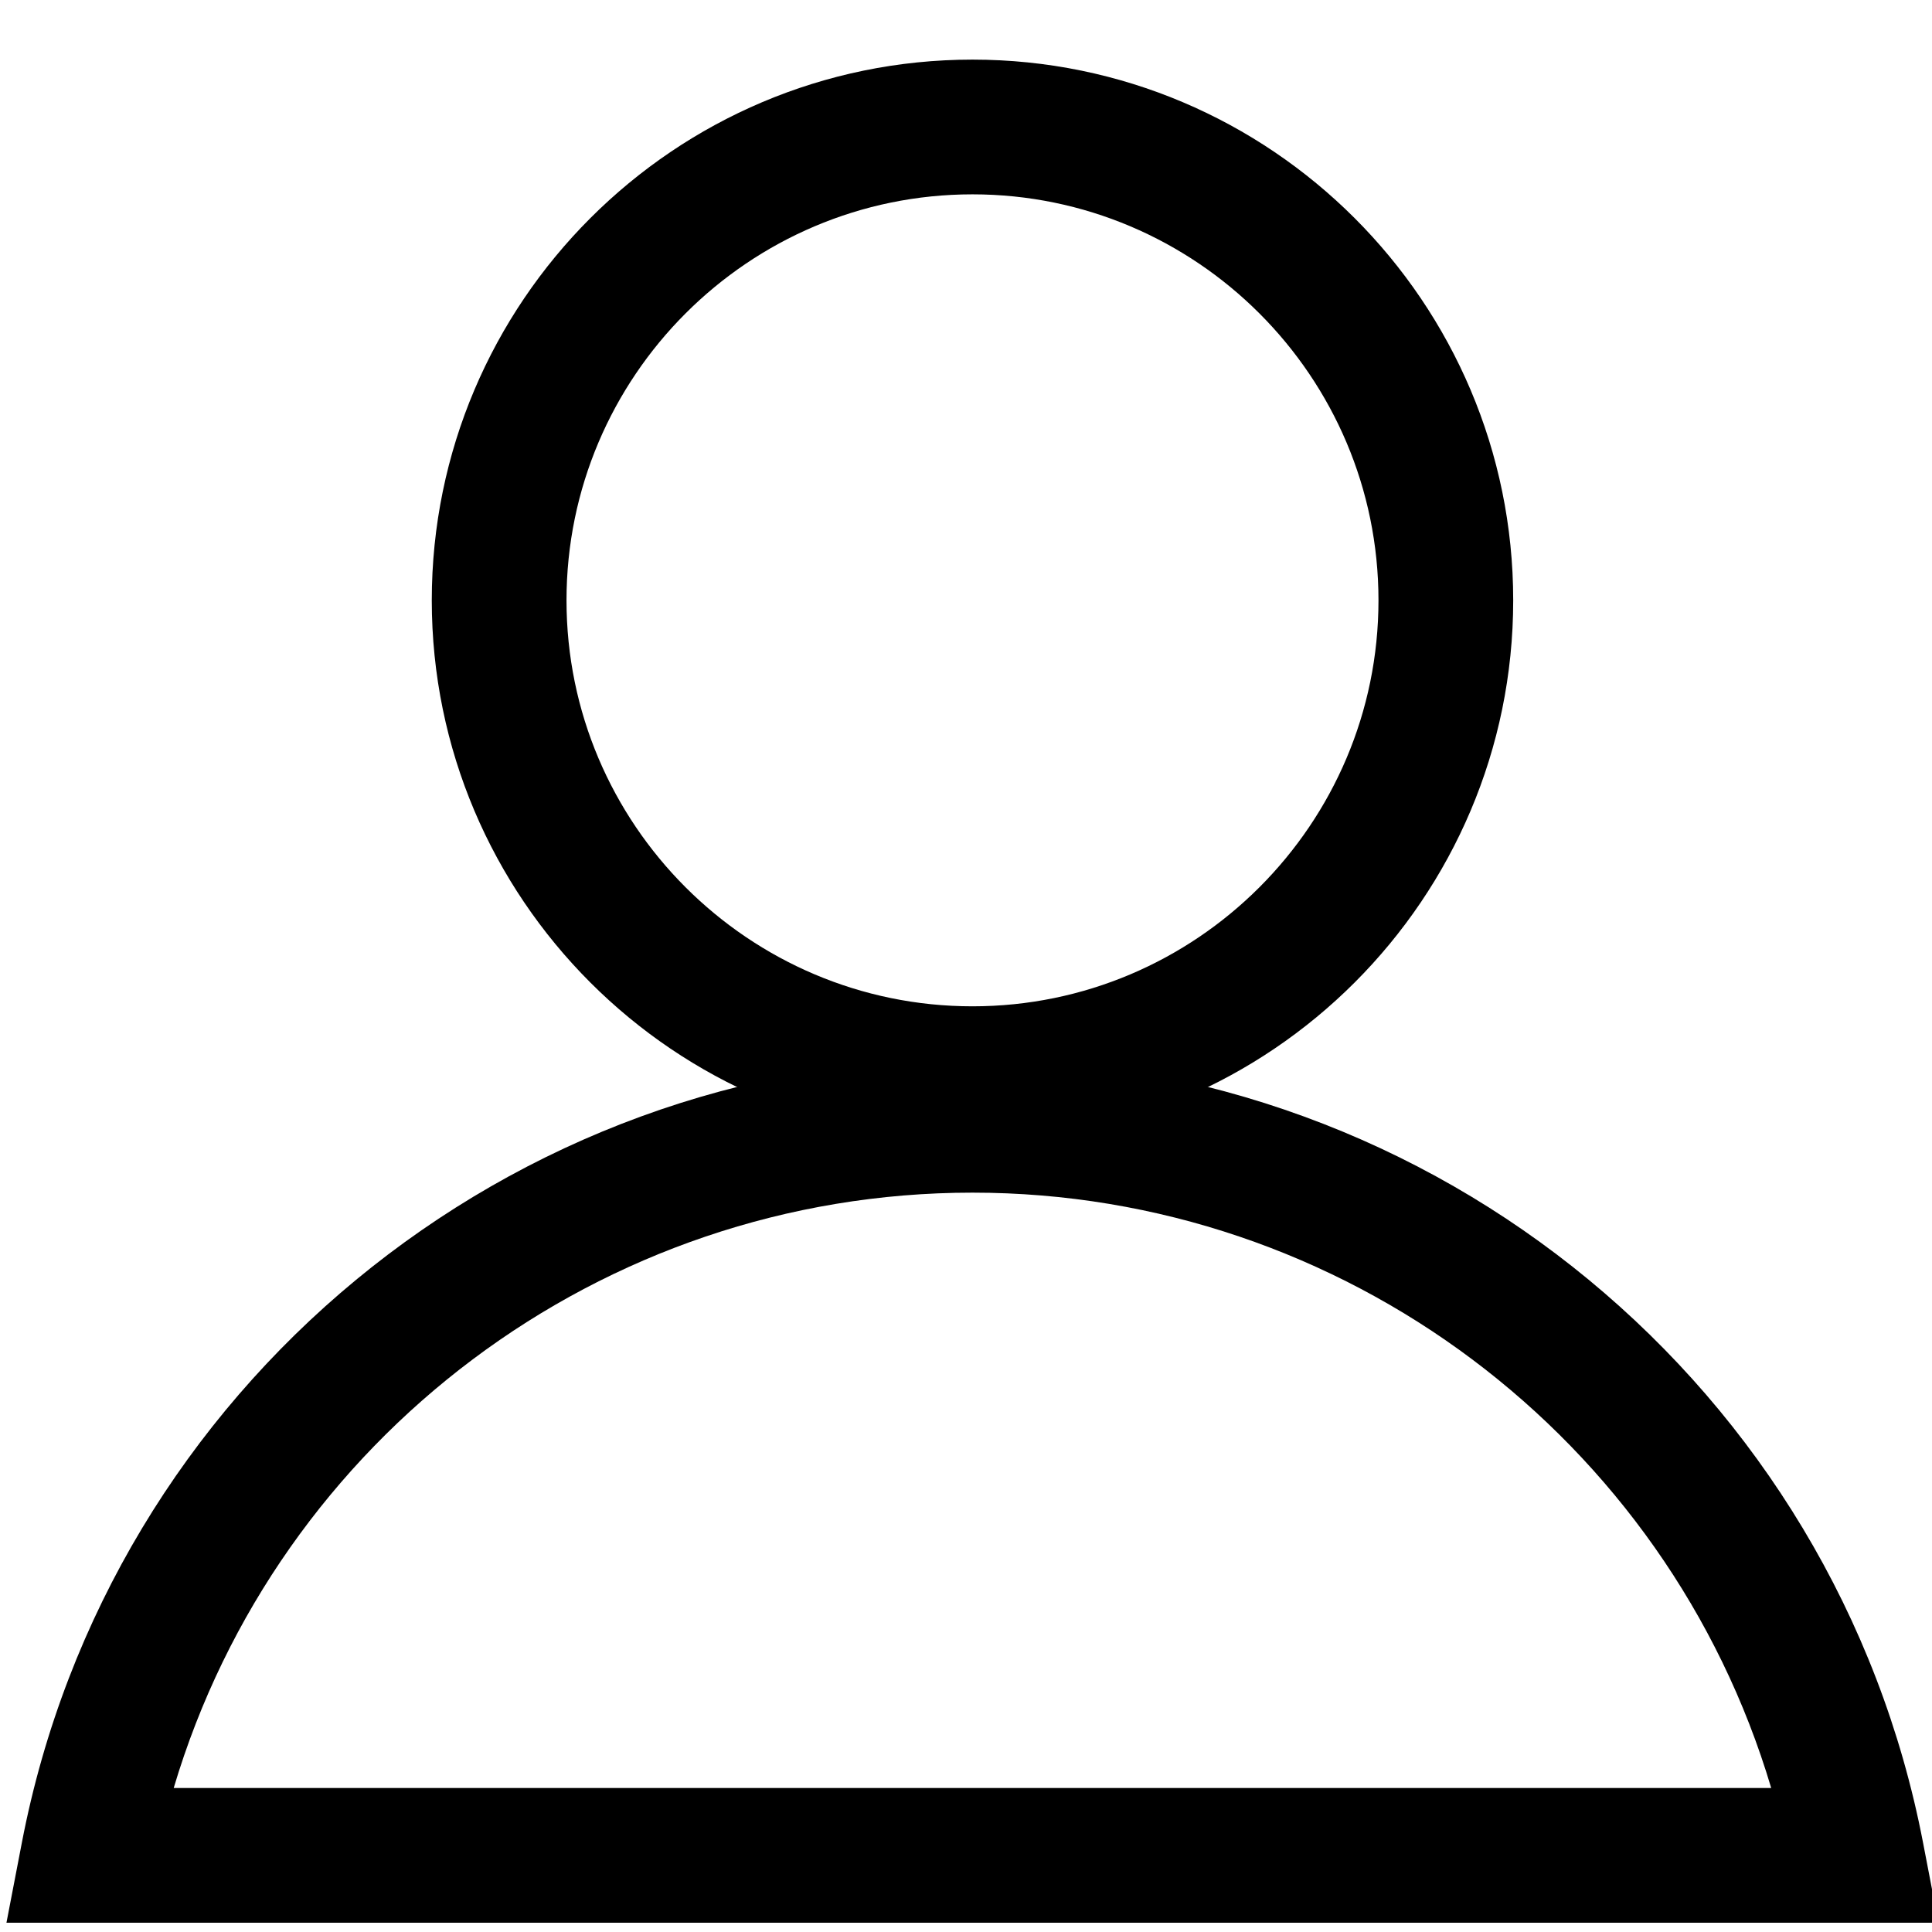 <?xml version="1.0" encoding="UTF-8" standalone="no"?>
<svg
   xmlns:dc="http://purl.org/dc/elements/1.1/"
   xmlns:cc="http://creativecommons.org/ns#"
   xmlns:rdf="http://www.w3.org/1999/02/22-rdf-syntax-ns#"
   xmlns:svg="http://www.w3.org/2000/svg"
   xmlns="http://www.w3.org/2000/svg"
   xmlns:sodipodi="http://sodipodi.sourceforge.net/DTD/sodipodi-0.dtd"
   xmlns:inkscape="http://www.inkscape.org/namespaces/inkscape"
   width="1000"
   height="1000"
   viewBox="0 0 1000 1000"
   version="1.1"
   id="svg2"
   inkscape:version="0.91 r13725"
   sodipodi:docname="action-show-user-menu-small.svg">
  <sodipodi:namedview
     pagecolor="#ffffff"
     bordercolor="#666666"
     borderopacity="1"
     objecttolerance="10"
     gridtolerance="10"
     guidetolerance="10"
     inkscape:pageopacity="0"
     inkscape:pageshadow="2"
     inkscape:window-width="1366"
     inkscape:window-height="703"
     id="namedview18"
     showgrid="false"
     inkscape:zoom="0.53196161"
     inkscape:cx="503.33909"
     inkscape:cy="486.96528"
     inkscape:window-x="0"
     inkscape:window-y="0"
     inkscape:window-maximized="1"
     inkscape:current-layer="svg2" />
  <!-- Generator: Sketch 3.8.3 (29802) - http://www.bohemiancoding.com/sketch -->
  <title
     id="title4">p_user_icon_small</title>
  <desc
     id="desc6">Created with Sketch.</desc>
  <defs
     id="defs8" />
  <path
     d="m 503.359,100.591 c -115.846,0 -210.138,94.291 -210.138,210.138 0,115.896 94.291,210.138 210.138,210.138 115.846,0 210.138,-94.242 210.138,-210.138 0,-115.846 -94.291,-210.138 -210.138,-210.138 m 0,490.01 c -154.331,0 -279.872,-125.541 -279.872,-279.872 0,-154.331 125.541,-279.872 279.872,-279.872 154.331,0 279.872,125.541 279.872,279.872 0,154.331 -125.541,279.872 -279.872,279.872"
     id="path14"
     inkscape:connector-curvature="0"
     style="fill:#000000;fill-rule:evenodd;stroke:none;stroke-width:1;fill-opacity:1" />
  <path
     d="m 89.904,925.478 826.87,0 C 862.985,744.573 695.465,617.309 503.339,617.309 c -192.077,0 -359.646,127.264 -413.435,308.169 l 0,0 z m 913.435,69.734 -1000,0 7.972,-41.437 C 56.538,718.392 263.477,547.575 503.339,547.575 c 239.862,0 446.752,170.817 492.028,406.201 l 7.972,41.437 z"
     id="path16"
     inkscape:connector-curvature="0"
     style="fill:#000000;fill-rule:evenodd;stroke:none;stroke-width:1;fill-opacity:1" />
</svg>
